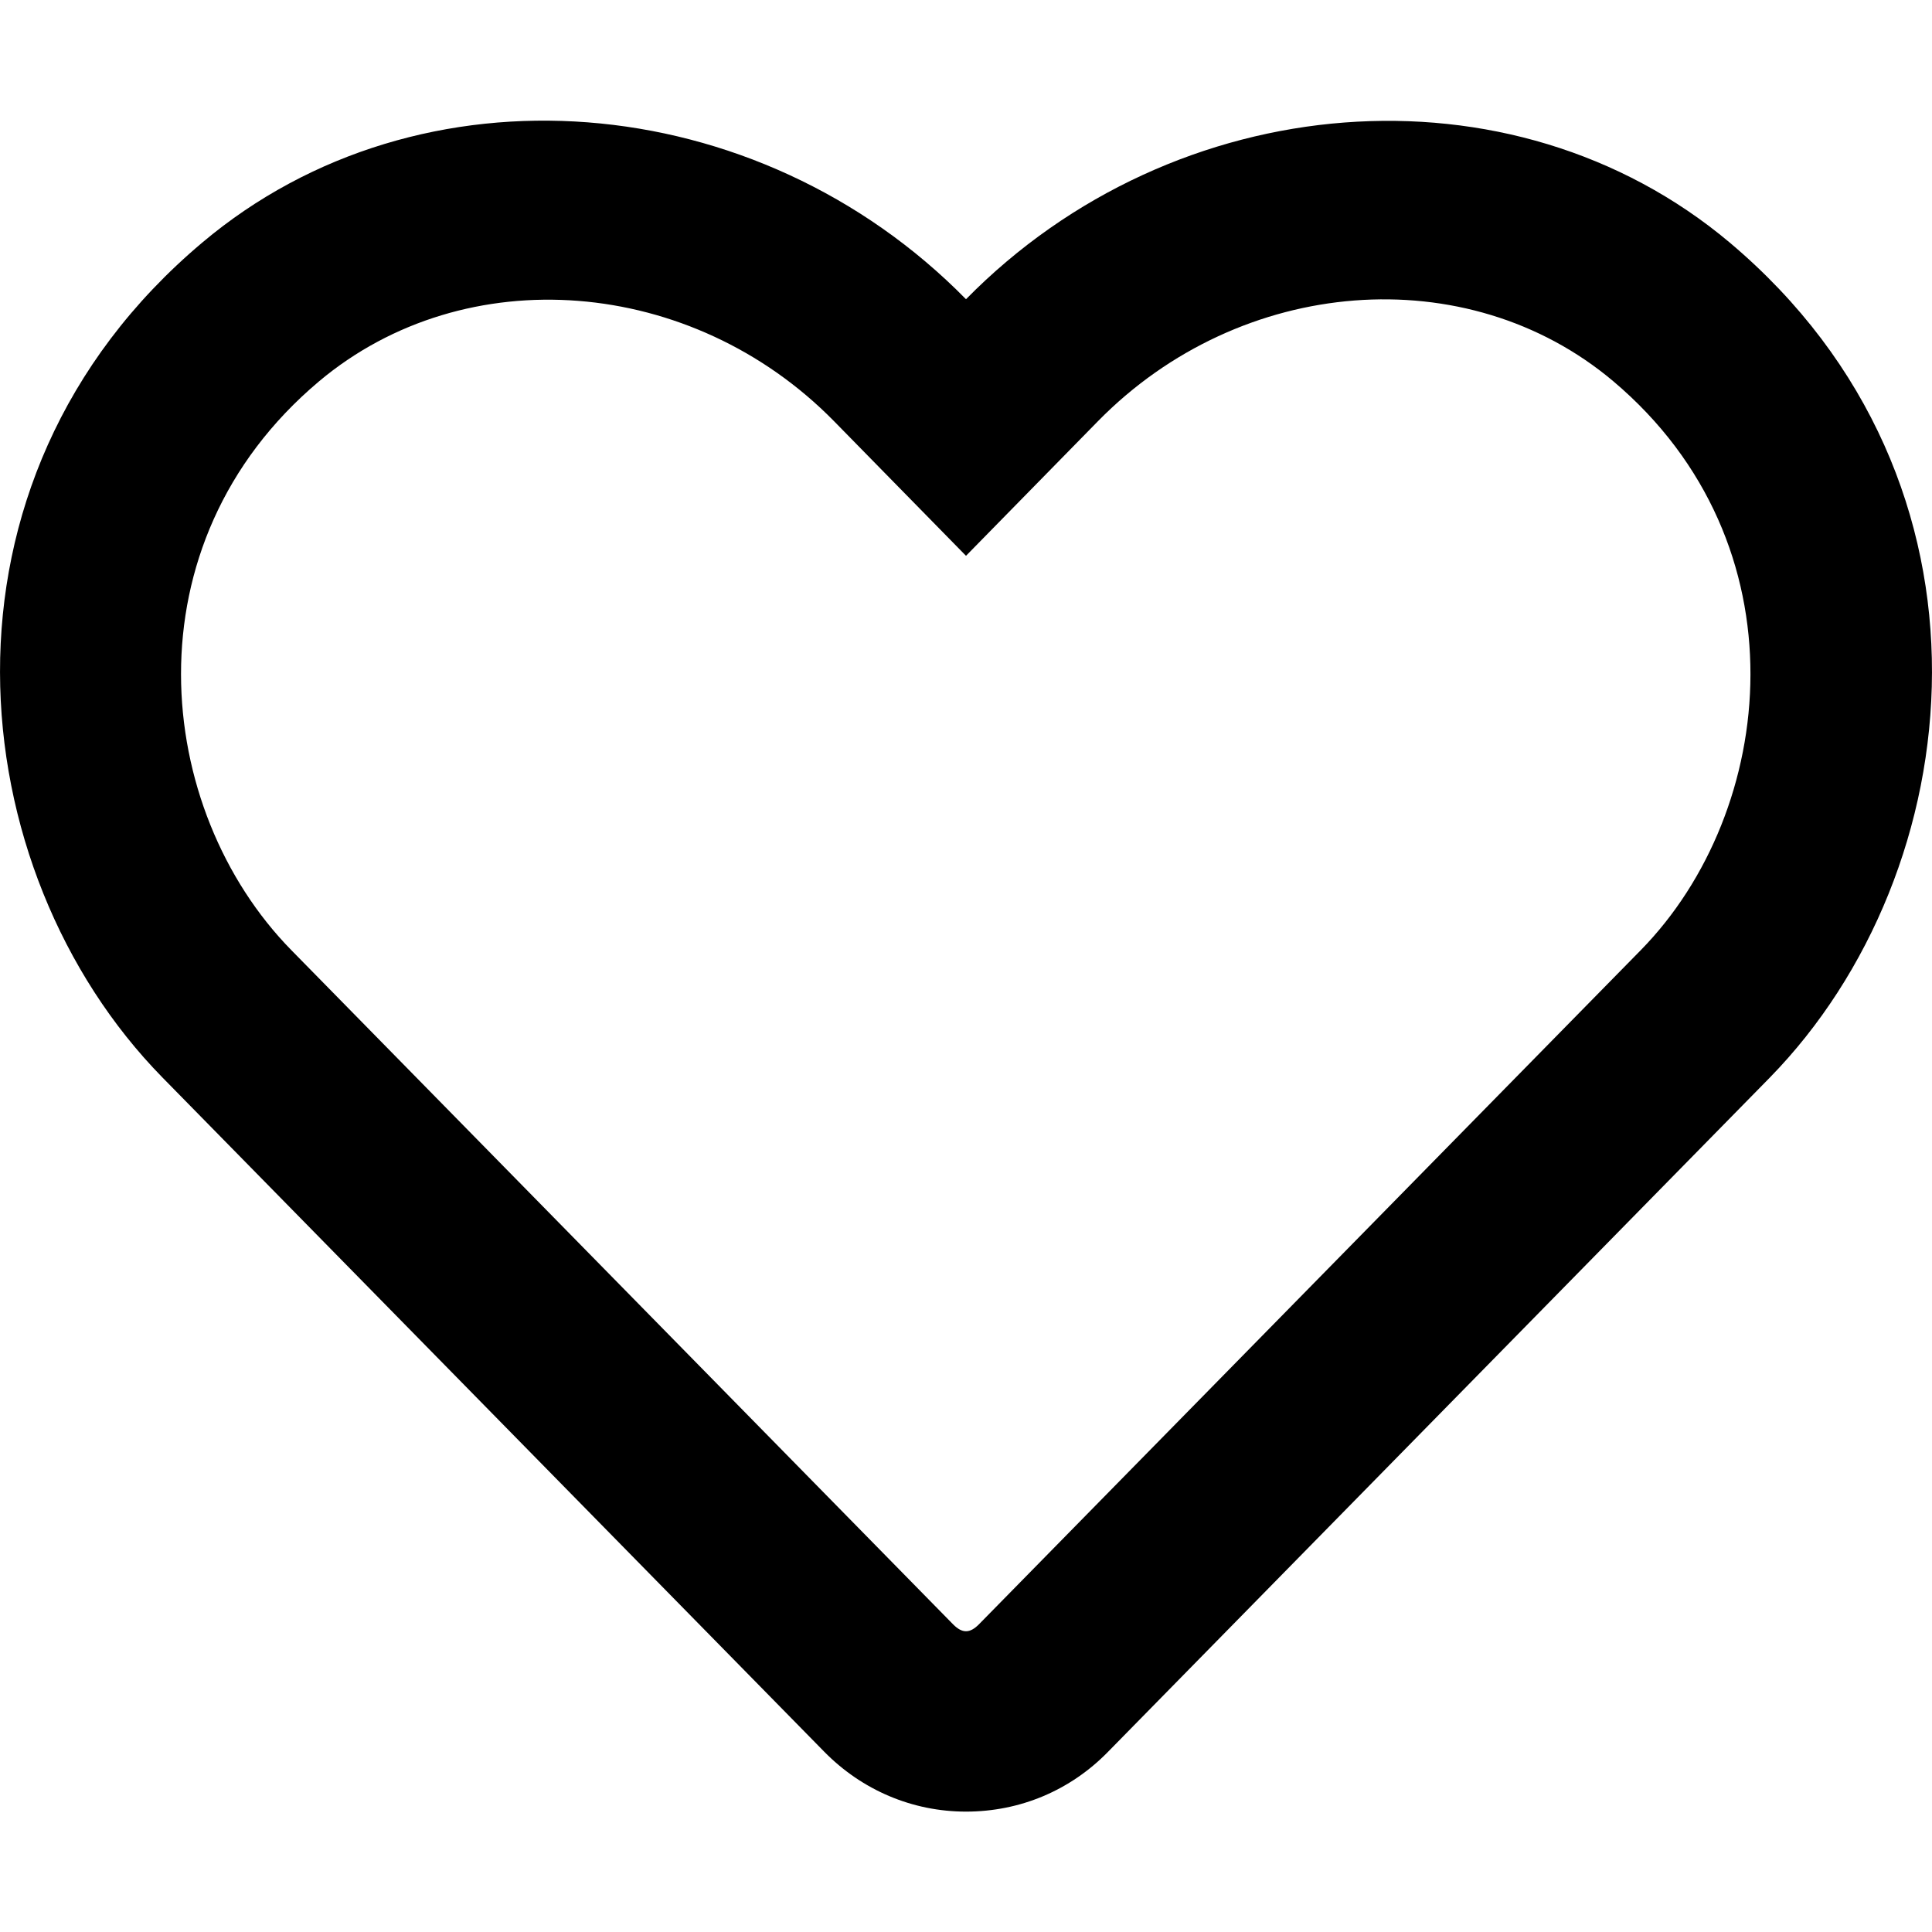 <svg width="20" height="20" viewBox="0 0 16 16" xmlns="http://www.w3.org/2000/svg"><path d="M14.325 2.009C12.519 0.491 9.728 0.719 8 2.478C6.272 0.719 3.481 0.487 1.675 2.009C-0.675 3.987 -0.331 7.213 1.344 8.922L6.825 14.506C7.138 14.825 7.556 15.003 8 15.003C8.447 15.003 8.863 14.828 9.175 14.509L14.656 8.925C16.328 7.216 16.678 3.991 14.325 2.009ZM13.588 7.869L8.106 13.453C8.031 13.528 7.969 13.528 7.894 13.453L2.413 7.869C1.272 6.706 1.041 4.506 2.641 3.159C3.856 2.138 5.731 2.291 6.906 3.487L8 4.603L9.094 3.487C10.275 2.284 12.15 2.138 13.359 3.156C14.956 4.503 14.719 6.716 13.588 7.869Z"/></svg>